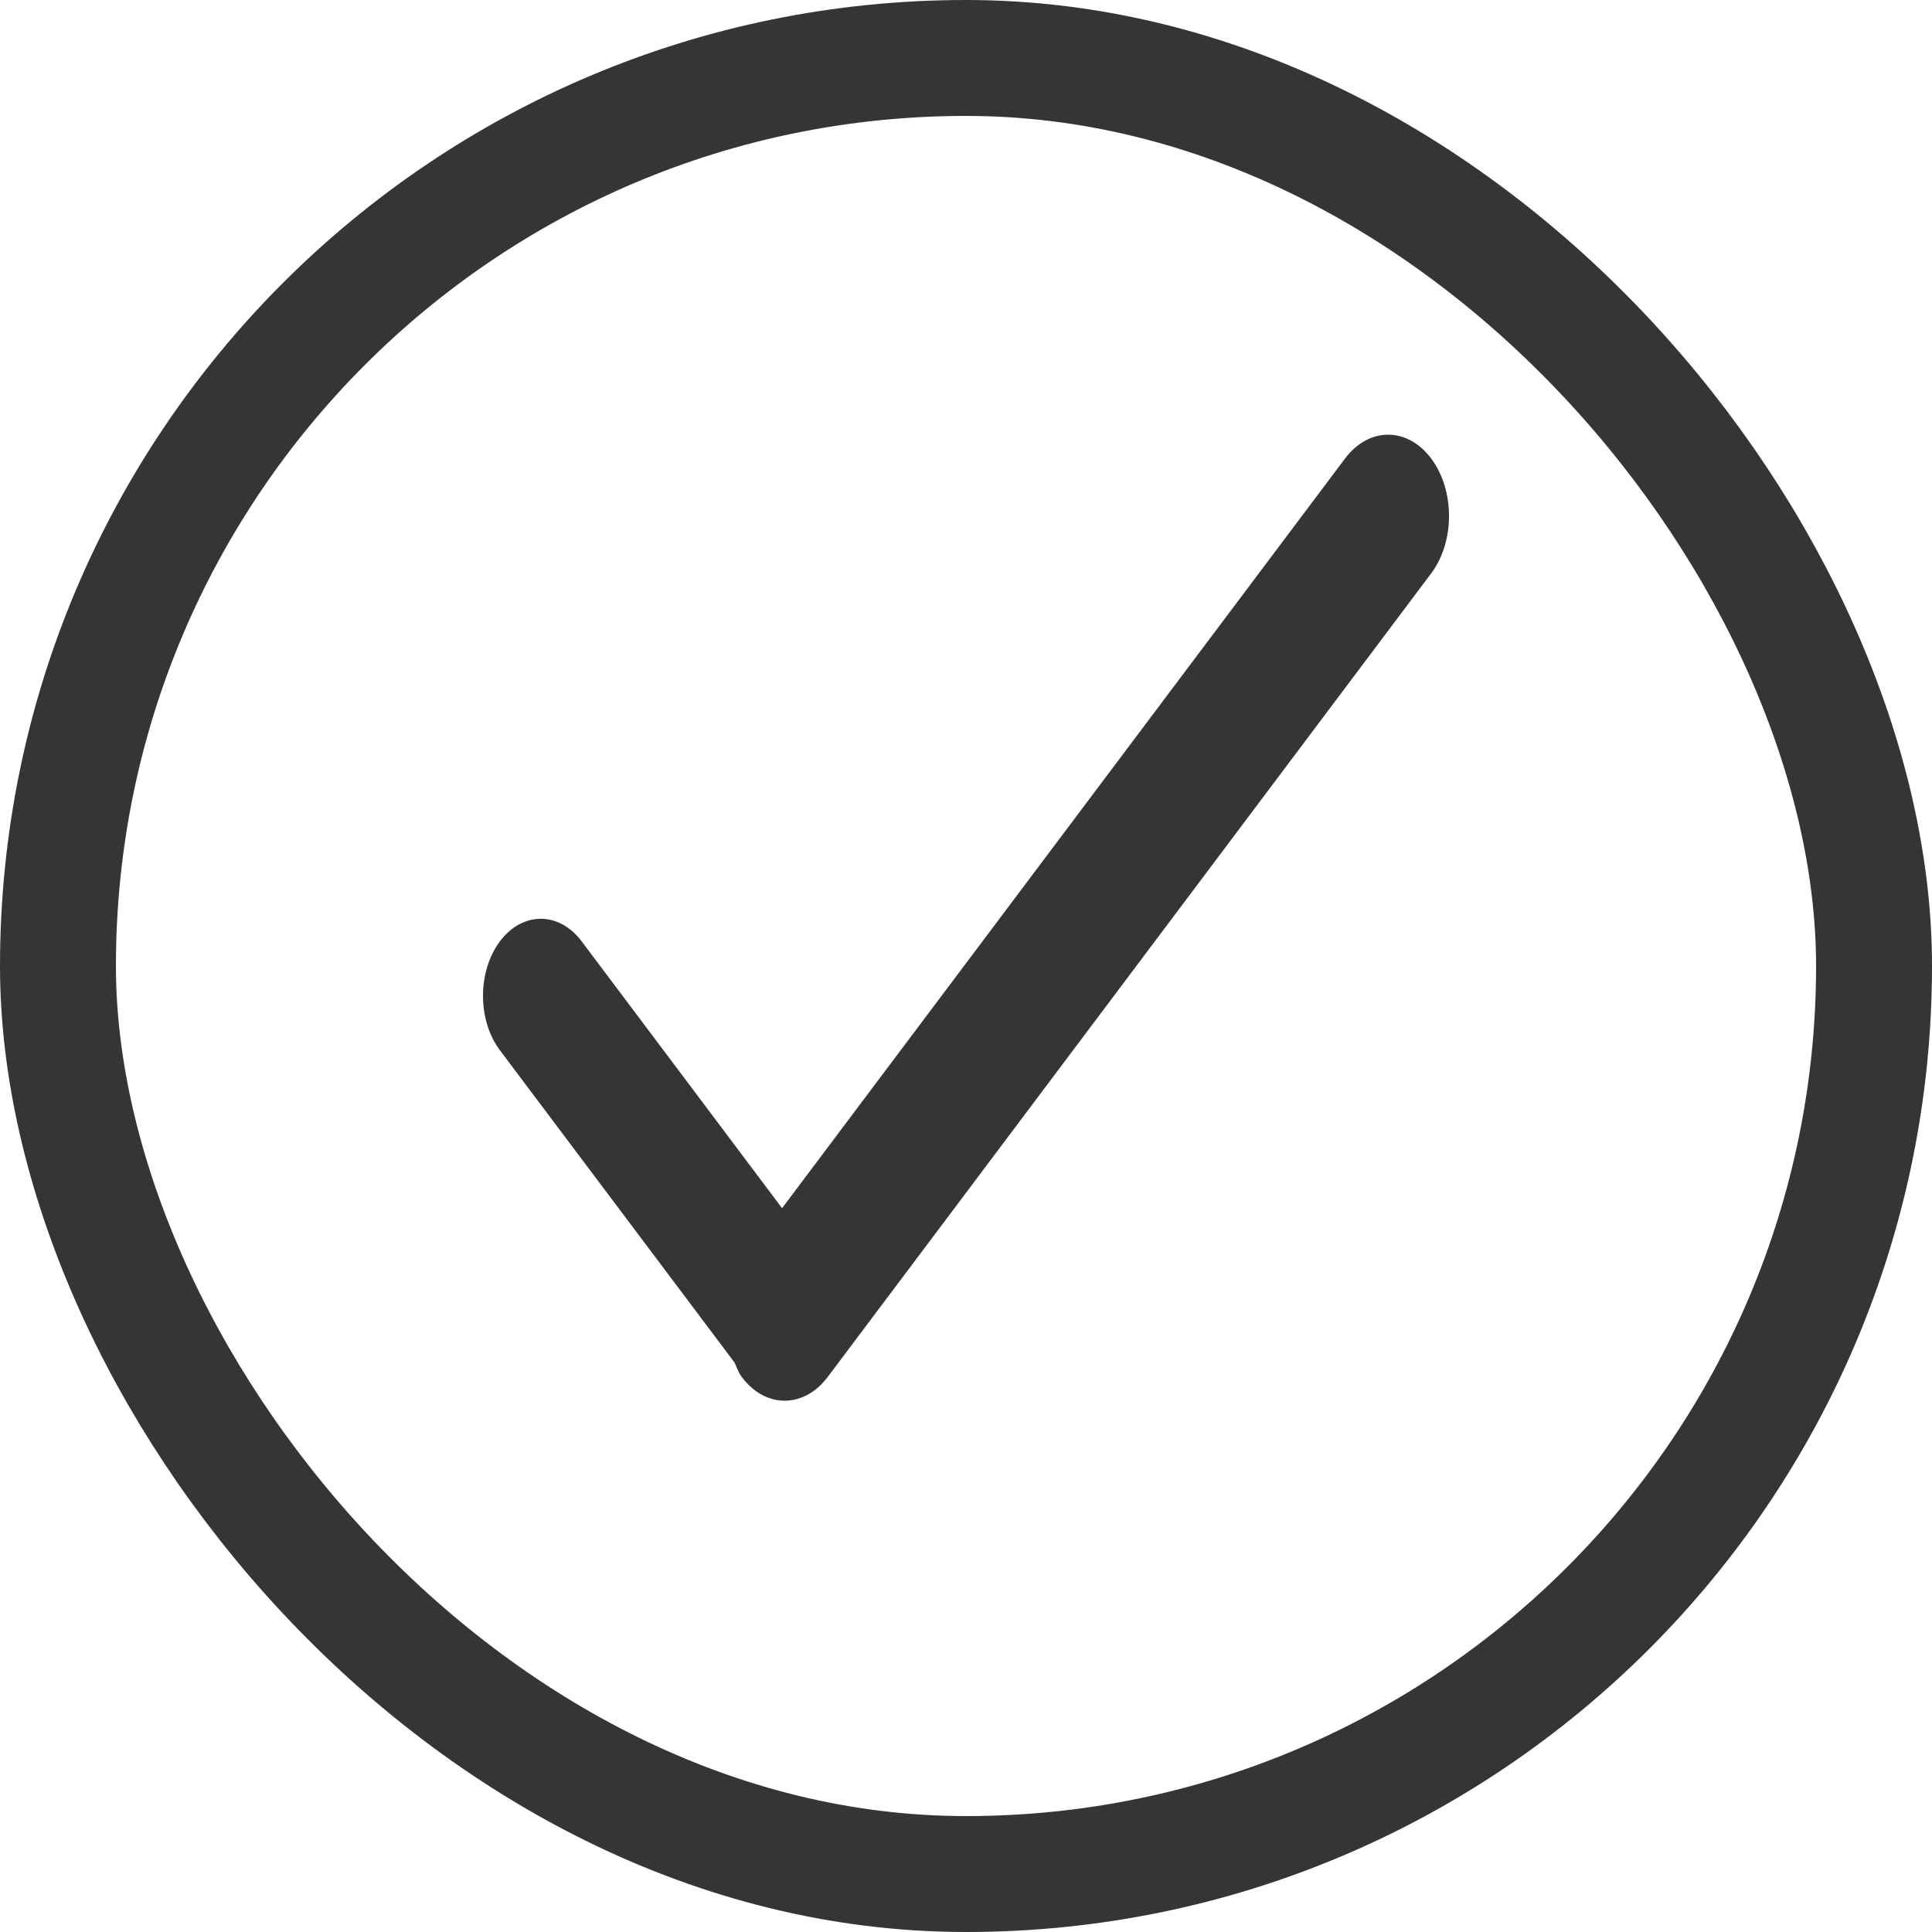 <svg width="50" height="50" viewBox="0 0 50 50" fill="none" xmlns="http://www.w3.org/2000/svg">
<rect x="1.5" y="1.5" width="47" height="47" rx="23.5" stroke="#353535" stroke-width="3"/>
<path d="M37.039 14.839L21.423 35.633C20.806 36.456 19.808 36.456 19.194 35.633C19.112 35.525 19.069 35.389 19.01 35.263L12.938 27.181C12.354 26.403 12.354 25.143 12.938 24.361C13.522 23.584 14.469 23.584 15.053 24.361L20.24 31.268L34.809 11.867C35.427 11.044 36.424 11.044 37.039 11.867C37.654 12.689 37.654 14.017 37.039 14.839Z" fill="#353535"/>
</svg>
